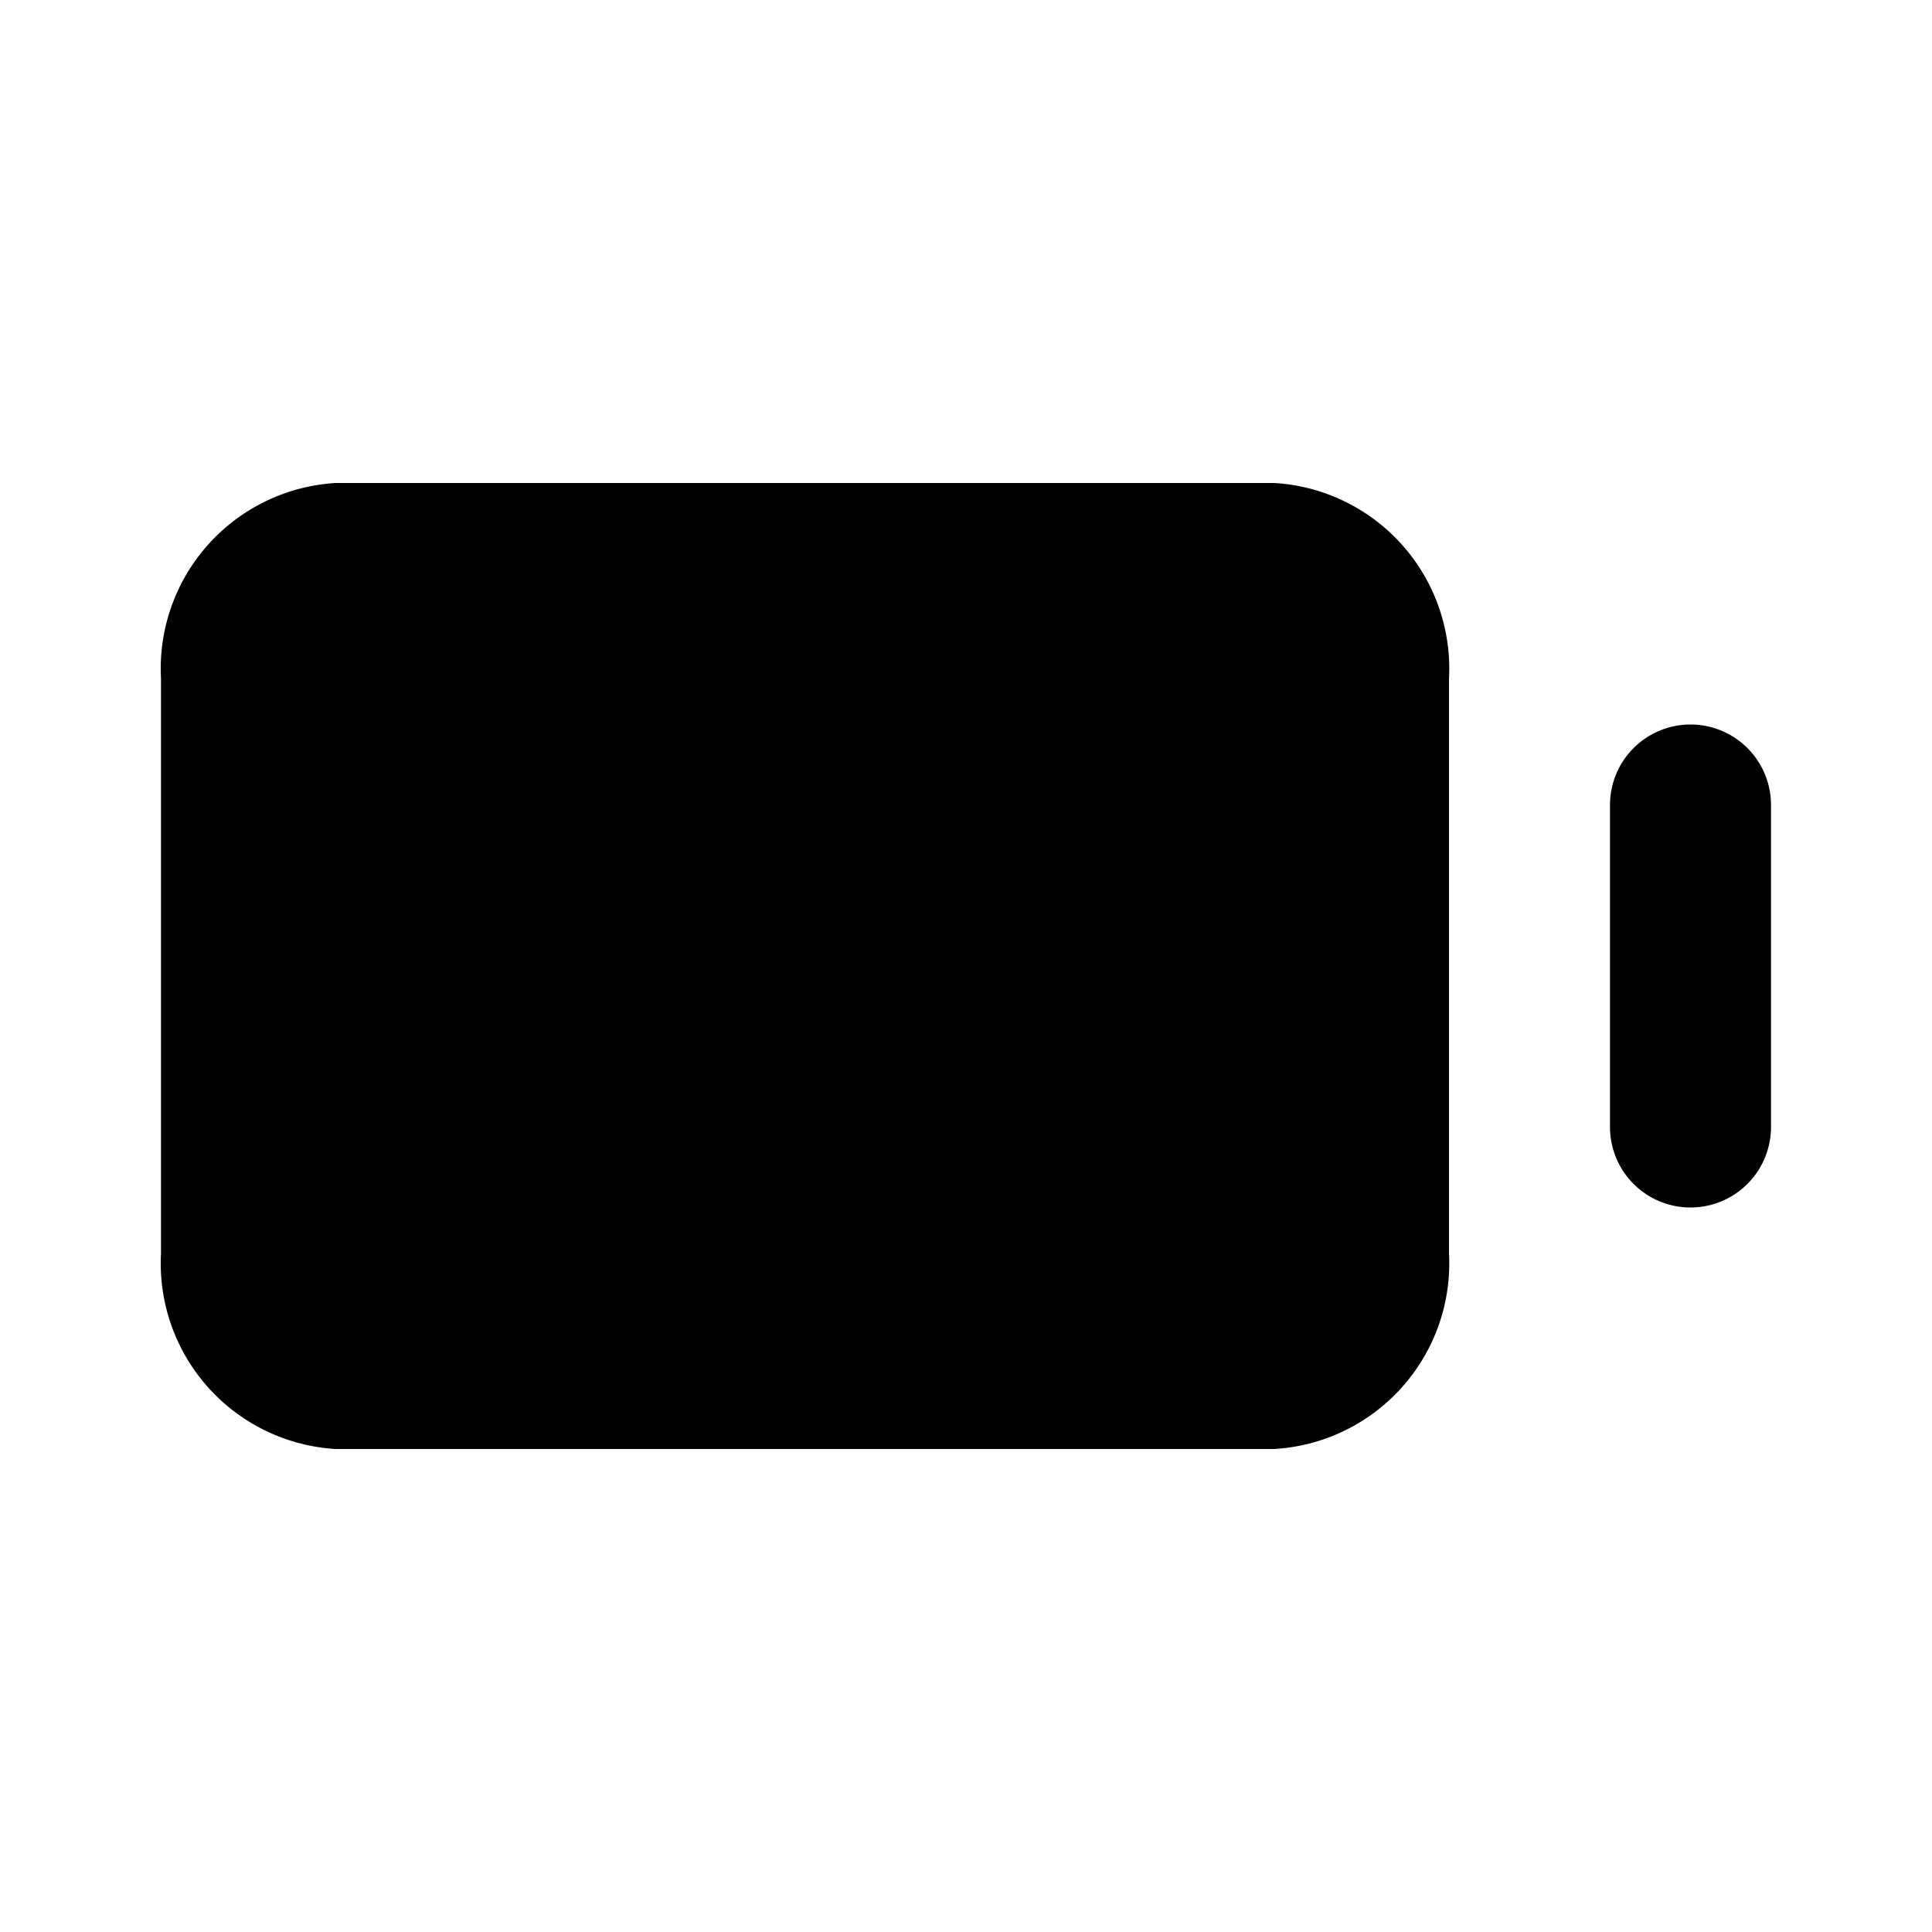 <svg xmlns="http://www.w3.org/2000/svg" viewBox="0 0 24 24" fill="currentColor">
  <g data-name="battery">
    <rect width="24" height="24" opacity="0" />
    <path
      d="M15.83 6H4.17A2.31 2.31 0 0 0 2 8.43v7.14A2.31 2.31 0 0 0 4.17 18h11.66A2.31 2.31 0 0 0 18 15.57V8.43A2.31 2.31 0 0 0 15.83 6z"
    />
    <path d="M21 9a1 1 0 0 0-1 1v4a1 1 0 0 0 2 0v-4a1 1 0 0 0-1-1z" />
  </g>
</svg>

